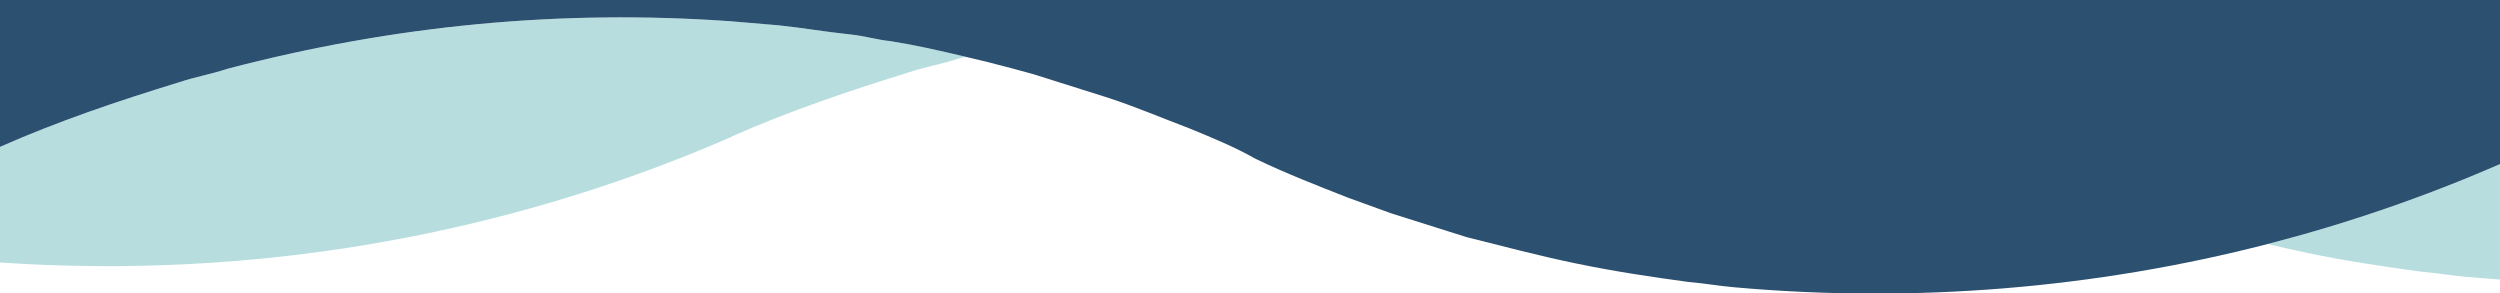 <?xml version="1.0" encoding="utf-8"?>
<!-- Generator: Adobe Illustrator 21.1.0, SVG Export Plug-In . SVG Version: 6.00 Build 0)  -->
<svg version="1.1" id="Layer_1" xmlns="http://www.w3.org/2000/svg" xmlns:xlink="http://www.w3.org/1999/xlink" x="0px" y="0px"
	 viewBox="0 0 1920 225" style="enable-background:new 0 0 1920 225;" xml:space="preserve">
<style type="text/css">
	.st0{opacity:0.5;fill:#71BDC1;}
	.st1{fill:#2C5070;}
	.st2{opacity:0.5;clip-path:url(#SVGID_2_);fill:#71BDC1;}
	.st3{clip-path:url(#SVGID_2_);fill:#2C5070;}
</style>
<g>
	<path class="st0" d="M562,105v-0.2c44.8-19.8,90.5-35.2,137.8-49.8C712,51,724.2,49,736.4,44.9c1.7-0.4,3.4-0.9,5.1-1.3
		c-19.2-4.6-38.1-8.9-57.6-12c-10.2-1-20.3-4.1-30.5-5.1c-19.3-2-36.6-5.1-55.9-7.1c-12.2-1-24.4-2-36.6-3.1
		c-130.2-9.2-258.3,3.1-386.4,36.6C162.2,57,150,59,137.8,63.1C90.5,77.6,44.8,93,0,112.8v88.8C192.4,214.7,385.7,181.9,562,105z"/>
	<path class="st0" d="M1741.6,187.4c10.1,2.4,20.4,4.8,31.1,7c29.5,6.1,56.9,10.2,86.4,14.2c12.2,1,23.4,3.1,35.6,4.1
		c8.4,0.7,16.9,1.4,25.3,2V126C1862.2,151.2,1802.5,171.7,1741.6,187.4z"/>
	<path class="st1" d="M0-1v113.8C44.8,93,90.5,77.6,137.8,63.1C150,59,162.2,57,174.4,52.9C302.6,19.3,430.7,7.1,560.9,16.3
		c12.2,1,24.4,2,36.6,3.1c19.3,2,36.6,5.1,55.9,7.1c10.2,1,20.3,4.1,30.5,5.1c19.5,3.1,38.4,7.4,57.6,12c5.8,1.4,11.7,2.8,17.6,4.2
		c12.2,3.1,23.4,6.1,34.6,9.2c19.3,6.1,38.6,12.2,58,18.3c21.4,7.1,40.7,15.3,62,23.4c17.3,7.1,34.6,14.2,50.8,23.4
		c23.4,11.2,46.8,20.3,70.2,29.5c11.2,4.1,22.4,8.1,33.6,12.2c19.3,6.1,38.6,12.2,58,18.3c28.5,7.1,54.9,14.2,84.4,20.3
		s56.9,10.2,86.4,14.2c12.2,1,23.4,3.1,35.6,4.1c137.6,12.2,276.1,0.9,408.9-33.3c60.9-15.7,120.6-36.2,178.4-61.4V-1H0z"/>
</g>
</svg>

